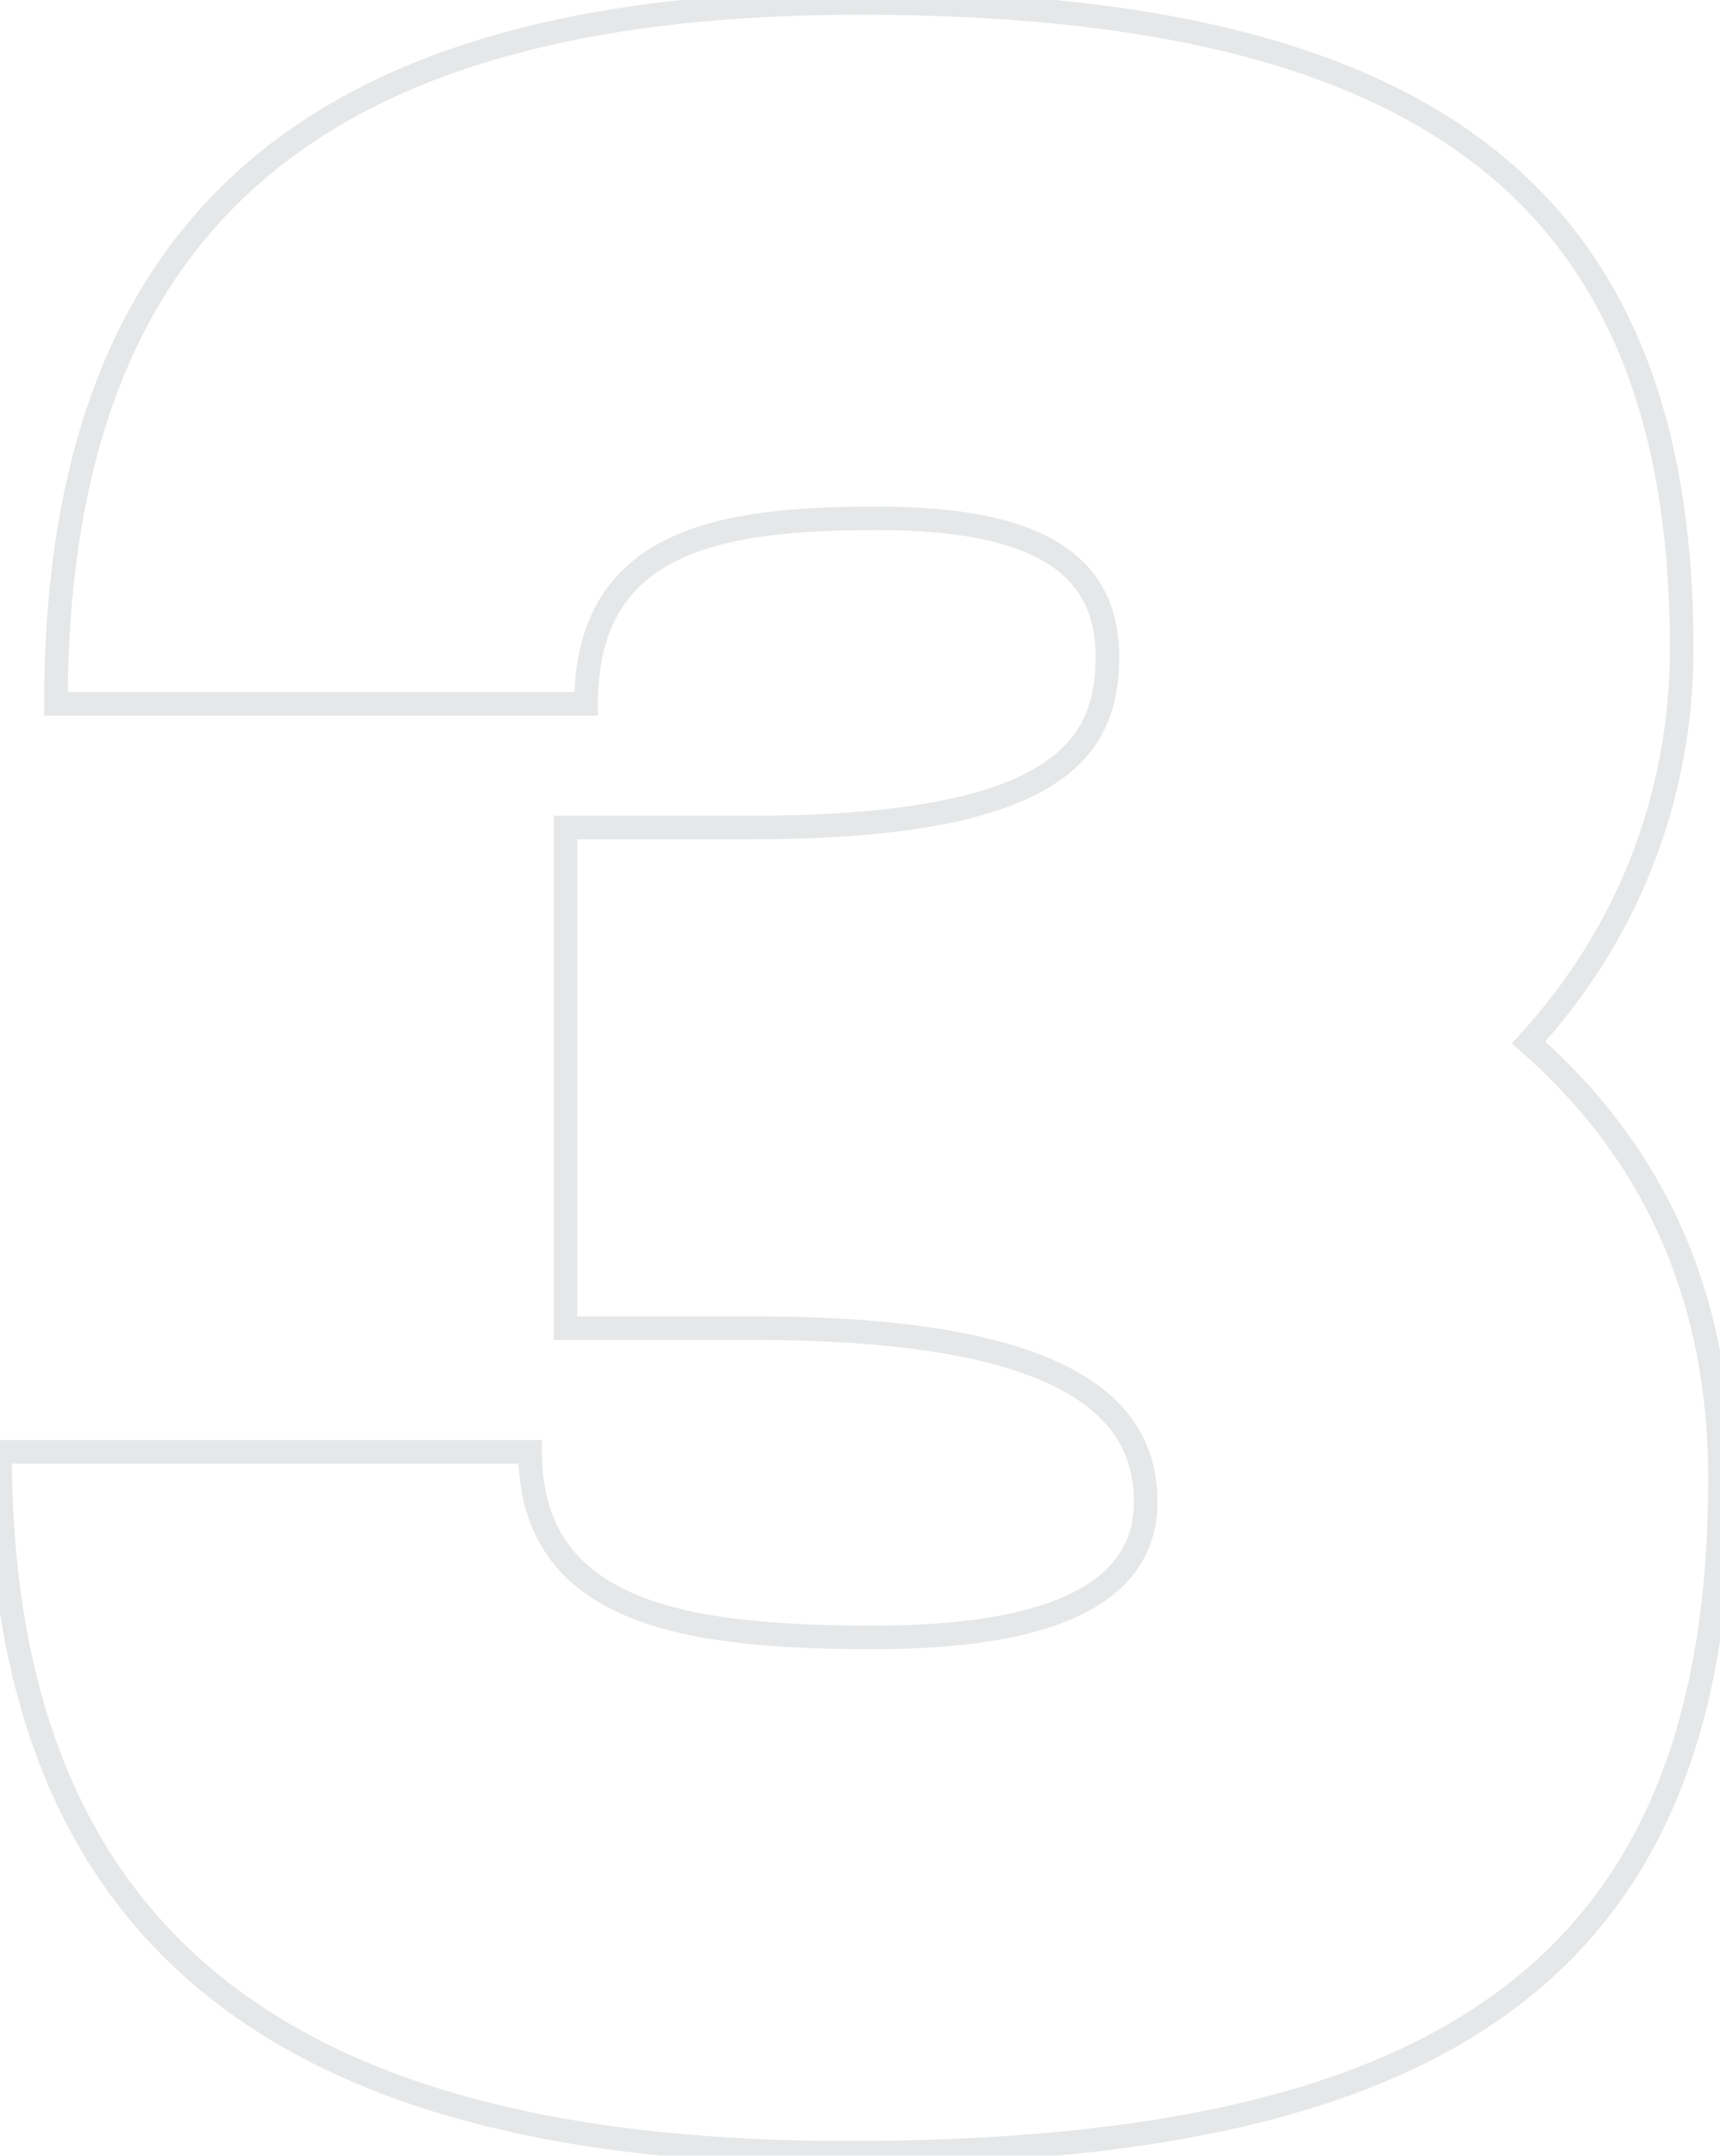 <svg width="146" height="183" viewBox="0 0 146 183" fill="none" xmlns="http://www.w3.org/2000/svg">
<mask id="path-1-outside-1_46_9931" maskUnits="userSpaceOnUse" x="-1" y="-1" width="148" height="185" fill="white">
<rect fill="white" x="-1" y="-1" width="148" height="185"/>
<path d="M48 70.25H63.75C90.25 70.25 94 63.25 94 55.75C94 48 88.25 44 74.5 44C61.25 44 49.75 45.75 49.75 59.75H4.75C4.75 15.75 30.5 0.25 73 0.25C121 0.25 142.75 16.5 142.75 55C142.75 68.25 137.75 79.75 129.75 88.5C139.75 97.25 146 109.25 146 125.5C146 166.75 123 182.75 72 182.75C27.5 182.75 3.53903e-07 167.25 3.53903e-07 123.25H45C45 137.25 58.75 139 74.25 139C90.25 139 97.25 134.75 97.25 127.5C97.25 119.75 91 112.75 64 112.75H48V70.25Z"/>
</mask>
<path d="M48 70.25V69.25H47V70.25H48ZM49.75 59.75V60.75H50.75V59.75H49.75ZM4.75 59.75H3.75V60.75H4.75V59.75ZM129.75 88.5L129.012 87.825L128.322 88.579L129.092 89.253L129.75 88.5ZM4.76837e-07 123.25V122.25H-1V123.25H4.76837e-07ZM45 123.25H46V122.25H45V123.25ZM48 112.75H47V113.75H48V112.75ZM48 71.25H63.75V69.25H48V71.25ZM63.75 71.25C77.037 71.25 84.844 69.505 89.347 66.658C91.627 65.216 93.061 63.491 93.913 61.588C94.757 59.701 95 57.702 95 55.75H93C93 57.547 92.774 59.236 92.087 60.771C91.407 62.291 90.248 63.721 88.278 64.967C84.281 67.495 76.963 69.25 63.75 69.25V71.25ZM95 55.75C95 51.579 93.424 48.296 89.936 46.12C86.539 44.002 81.434 43 74.5 43V45C81.316 45 85.961 45.998 88.877 47.817C91.701 49.579 93 52.171 93 55.75H95ZM74.5 43C67.882 43 61.481 43.427 56.721 45.724C54.313 46.887 52.3 48.539 50.897 50.867C49.498 53.19 48.75 56.113 48.75 59.75H50.75C50.75 56.387 51.44 53.842 52.61 51.899C53.778 49.961 55.468 48.55 57.591 47.526C61.894 45.448 67.868 45 74.5 45V43ZM49.75 58.75H4.75V60.75H49.75V58.75ZM5.75 59.75C5.75 37.95 12.12 23.41 23.561 14.282C35.05 5.115 51.839 1.25 73 1.25V-0.75C51.661 -0.75 34.325 3.135 22.314 12.718C10.255 22.34 3.75 37.55 3.75 59.75H5.75ZM73 1.25C96.926 1.25 114.089 5.308 125.262 13.977C136.376 22.602 141.75 35.942 141.75 55H143.75C143.75 35.558 138.249 21.523 126.488 12.397C114.786 3.317 97.074 -0.75 73 -0.75V1.25ZM141.75 55C141.75 67.986 136.853 79.249 129.012 87.825L130.488 89.175C138.647 80.251 143.75 68.514 143.75 55H141.75ZM129.092 89.253C138.879 97.817 145 109.545 145 125.5H147C147 108.955 140.621 96.683 130.409 87.747L129.092 89.253ZM145 125.5C145 145.936 139.312 159.893 127.522 168.796C115.664 177.75 97.439 181.75 72 181.75V183.75C97.561 183.75 116.336 179.75 128.728 170.392C141.188 160.982 147 146.314 147 125.5H145ZM72 181.75C49.832 181.75 32.095 177.883 19.914 168.701C7.792 159.564 1 145.027 1 123.25H-1C-1 145.473 5.958 160.686 18.711 170.299C31.405 179.867 49.668 183.75 72 183.75V181.75ZM4.76837e-07 124.25H45V122.25H4.76837e-07V124.25ZM44 123.25C44 126.921 44.904 129.869 46.578 132.2C48.248 134.526 50.624 136.157 53.435 137.301C59.013 139.571 66.508 140 74.25 140V138C66.492 138 59.362 137.554 54.19 135.449C51.626 134.405 49.596 132.974 48.203 131.034C46.815 129.1 46 126.579 46 123.25H44ZM74.25 140C82.307 140 88.251 138.935 92.215 136.854C94.211 135.806 95.731 134.487 96.749 132.894C97.77 131.297 98.25 129.48 98.25 127.5H96.25C96.25 129.145 95.855 130.578 95.064 131.817C94.269 133.06 93.039 134.163 91.285 135.083C87.749 136.94 82.193 138 74.25 138V140ZM98.25 127.5C98.25 125.425 97.831 123.354 96.718 121.426C95.604 119.496 93.833 117.775 91.232 116.343C86.069 113.5 77.549 111.75 64 111.75V113.75C77.451 113.75 85.556 115.5 90.268 118.095C92.604 119.381 94.084 120.863 94.986 122.426C95.888 123.99 96.25 125.7 96.25 127.5H98.25ZM64 111.75H48V113.75H64V111.75ZM49 112.75V70.25H47V112.75H49Z" fill="#E5E7E8" mask="url(#path-1-outside-1_46_9931)"/>
</svg>
